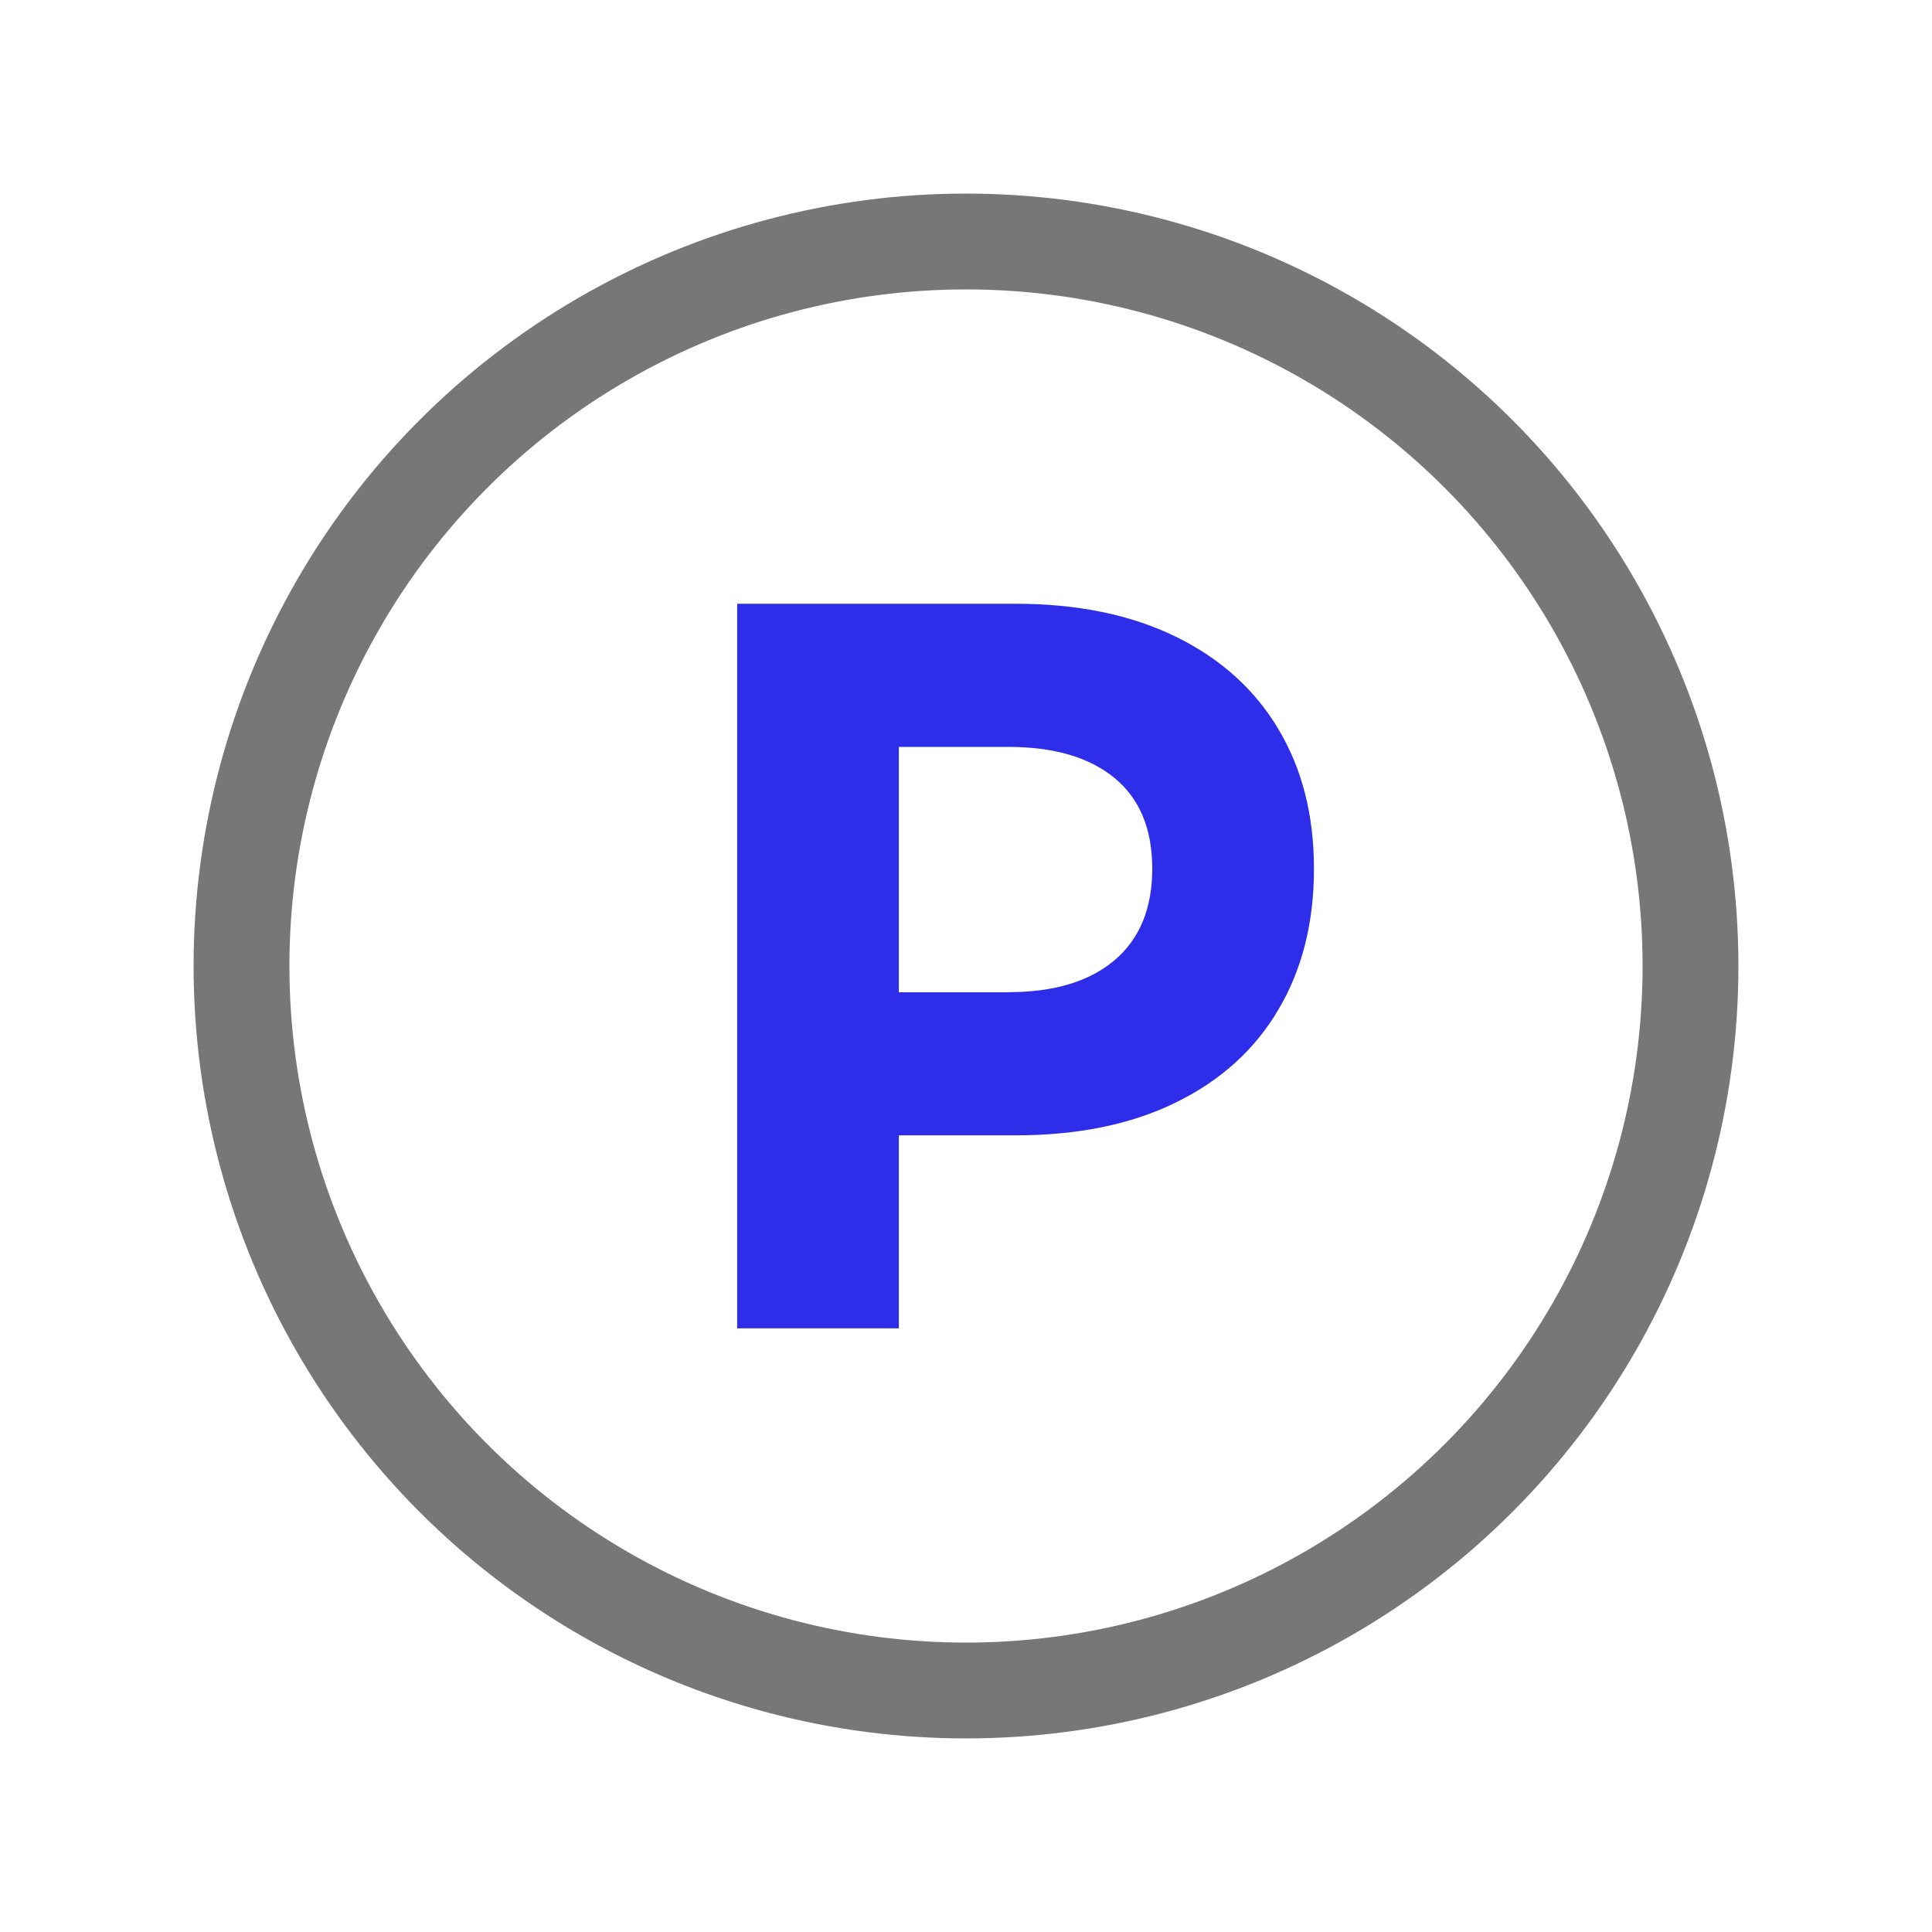 <?xml version="1.0" encoding="utf-8"?>
<!-- Generator: Adobe Illustrator 16.0.0, SVG Export Plug-In . SVG Version: 6.00 Build 0)  -->
<!DOCTYPE svg PUBLIC "-//W3C//DTD SVG 1.1//EN" "http://www.w3.org/Graphics/SVG/1.1/DTD/svg11.dtd">
<svg version="1.1" xmlns="http://www.w3.org/2000/svg" xmlns:xlink="http://www.w3.org/1999/xlink" x="0px" y="0px" width="20px"
	 height="20px" viewBox="0 0 20 20" enable-background="new 0 0 20 20" xml:space="preserve">
<g id="레이어_1" display="none">
	<g display="inline">
		<g>
			<g>
				<path fill="#656565" d="M14.396,16.339c-0.257,0-0.467-0.208-0.467-0.466v-0.366c0-0.147-0.12-0.27-0.268-0.27
					s-0.269,0.122-0.269,0.27v0.366c0,0.258-0.209,0.466-0.466,0.466H0.832C0.373,16.339,0,15.966,0,15.507V4.494
					c0-0.46,0.373-0.833,0.832-0.833h12.095c0.257,0,0.466,0.209,0.466,0.466v0.367c0,0.148,0.121,0.268,0.269,0.268
					s0.268-0.119,0.268-0.268V4.127c0-0.257,0.21-0.466,0.467-0.466h4.772C19.627,3.661,20,4.034,20,4.494v11.013
					c0,0.459-0.373,0.832-0.832,0.832H14.396z M19.069,15.408V4.594h-4.214c-0.042,0.454-0.322,0.834-0.729,1.006v0.362
					c0,0.258-0.21,0.466-0.466,0.466s-0.466-0.208-0.466-0.466V5.6c-0.412-0.174-0.693-0.562-0.73-1.006H0.932v10.814h11.535
					c0.042-0.455,0.322-0.837,0.729-1.008v-0.363c0-0.256,0.21-0.465,0.466-0.465s0.466,0.209,0.466,0.465V14.4
					c0.412,0.174,0.693,0.563,0.729,1.008H19.069z"/>
				<path fill="#656565" d="M19.168,3.783h-4.772c-0.19,0-0.345,0.154-0.345,0.344v0.367c0,0.215-0.175,0.39-0.39,0.39
					s-0.39-0.175-0.39-0.39V4.127c0-0.19-0.154-0.344-0.345-0.344H0.832c-0.392,0-0.71,0.319-0.71,0.711v11.013
					c0,0.391,0.318,0.711,0.71,0.711h12.095c0.19,0,0.345-0.154,0.345-0.345v-0.366c0-0.216,0.175-0.392,0.39-0.392
					s0.39,0.176,0.39,0.392v0.366c0,0.19,0.154,0.345,0.345,0.345h4.772c0.391,0,0.711-0.32,0.711-0.711V4.494
					C19.879,4.102,19.559,3.783,19.168,3.783z M19.19,15.507c0,0.012-0.011,0.022-0.022,0.022h-4.43v-0.022
					c0-0.475-0.307-0.878-0.734-1.022v-0.447c0-0.189-0.152-0.343-0.343-0.343c-0.191,0-0.344,0.153-0.344,0.343v0.447
					c-0.427,0.145-0.733,0.548-0.733,1.022v0.022H0.832c-0.012,0-0.022-0.011-0.022-0.022V4.494c0-0.013,0.011-0.023,0.022-0.023
					h11.752v0.023c0,0.474,0.307,0.878,0.733,1.021v0.447c0,0.189,0.152,0.345,0.344,0.345c0.19,0,0.343-0.155,0.343-0.345V5.516
					c0.428-0.144,0.734-0.548,0.734-1.021V4.471h4.43c0.012,0,0.022,0.011,0.022,0.023V15.507L19.19,15.507z"/>
			</g>
		</g>
	</g>
	<g display="inline">
		<g>
			<g>
				<path fill="#3531DB" d="M13.66,9.243c-0.256,0-0.466-0.209-0.466-0.467V8.041c0-0.257,0.21-0.465,0.466-0.465
					s0.464,0.208,0.464,0.465v0.734C14.124,9.033,13.916,9.243,13.66,9.243z"/>
				<path fill="#3531DB" d="M13.66,7.697c-0.191,0-0.344,0.154-0.344,0.344v0.734c0,0.189,0.152,0.345,0.344,0.345
					c0.19,0,0.343-0.155,0.343-0.345V8.041C14.003,7.851,13.851,7.697,13.66,7.697z"/>
			</g>
		</g>
	</g>
	<g display="inline">
		<g>
			<g>
				<path fill="#3531DB" d="M13.66,12.425c-0.256,0-0.466-0.208-0.466-0.465v-0.736c0-0.257,0.21-0.465,0.466-0.465
					s0.464,0.208,0.464,0.465v0.736C14.124,12.217,13.916,12.425,13.66,12.425z"/>
				<path fill="#3531DB" d="M13.66,10.88c-0.191,0-0.344,0.155-0.344,0.344v0.736c0,0.188,0.152,0.344,0.344,0.344
					c0.19,0,0.343-0.155,0.343-0.344v-0.736C14.003,11.035,13.851,10.88,13.66,10.88z"/>
			</g>
		</g>
	</g>
	<g display="inline">
		<path fill="#3531DB" d="M8.199,6.952c0.443,0.187,0.814,0.441,1.114,0.762C9.61,8.036,9.821,8.396,9.947,8.795H8.391
			C8.249,8.551,8.037,8.353,7.748,8.2C7.46,8.047,7.13,7.97,6.757,7.97c-0.379,0-0.722,0.087-1.026,0.261
			c-0.306,0.173-0.546,0.415-0.72,0.723C4.837,9.263,4.75,9.611,4.75,10s0.087,0.74,0.261,1.054c0.174,0.314,0.414,0.56,0.72,0.735
			c0.305,0.176,0.647,0.265,1.026,0.265c0.316,0,0.603-0.059,0.863-0.171c0.26-0.115,0.471-0.267,0.633-0.456
			c0.164-0.188,0.272-0.391,0.324-0.604H6.64V9.627h3.446V10c0,0.633-0.146,1.202-0.438,1.708s-0.697,0.902-1.207,1.189
			c-0.511,0.288-1.083,0.432-1.715,0.432c-0.643,0-1.223-0.144-1.738-0.432c-0.516-0.287-0.92-0.684-1.214-1.189
			C3.48,11.202,3.334,10.634,3.334,10c0-0.632,0.146-1.202,0.439-1.708c0.294-0.505,0.698-0.902,1.214-1.189
			c0.516-0.288,1.095-0.432,1.738-0.432C7.265,6.671,7.757,6.765,8.199,6.952z"/>
	</g>
</g>
<g id="레이어_2">
	<circle fill="none" stroke="#777777" stroke-width="0.992" stroke-miterlimit="10" cx="10" cy="10" r="7.5"/>
	<g>
		<path fill="#2D2DEA" d="M7.631,6.25h2.88c0.644,0,1.197,0.114,1.661,0.341s0.817,0.546,1.062,0.957
			c0.246,0.411,0.368,0.892,0.368,1.445c0,0.557-0.122,1.044-0.368,1.458c-0.244,0.415-0.598,0.735-1.062,0.962
			c-0.464,0.228-1.018,0.34-1.661,0.34H9.305v1.998H7.631V6.25z M10.438,10.271c0.473,0,0.838-0.11,1.1-0.331
			c0.26-0.221,0.39-0.537,0.39-0.947c0-0.412-0.13-0.724-0.39-0.939c-0.262-0.215-0.627-0.322-1.1-0.322H9.305v2.54H10.438z"/>
	</g>
</g>
</svg>
